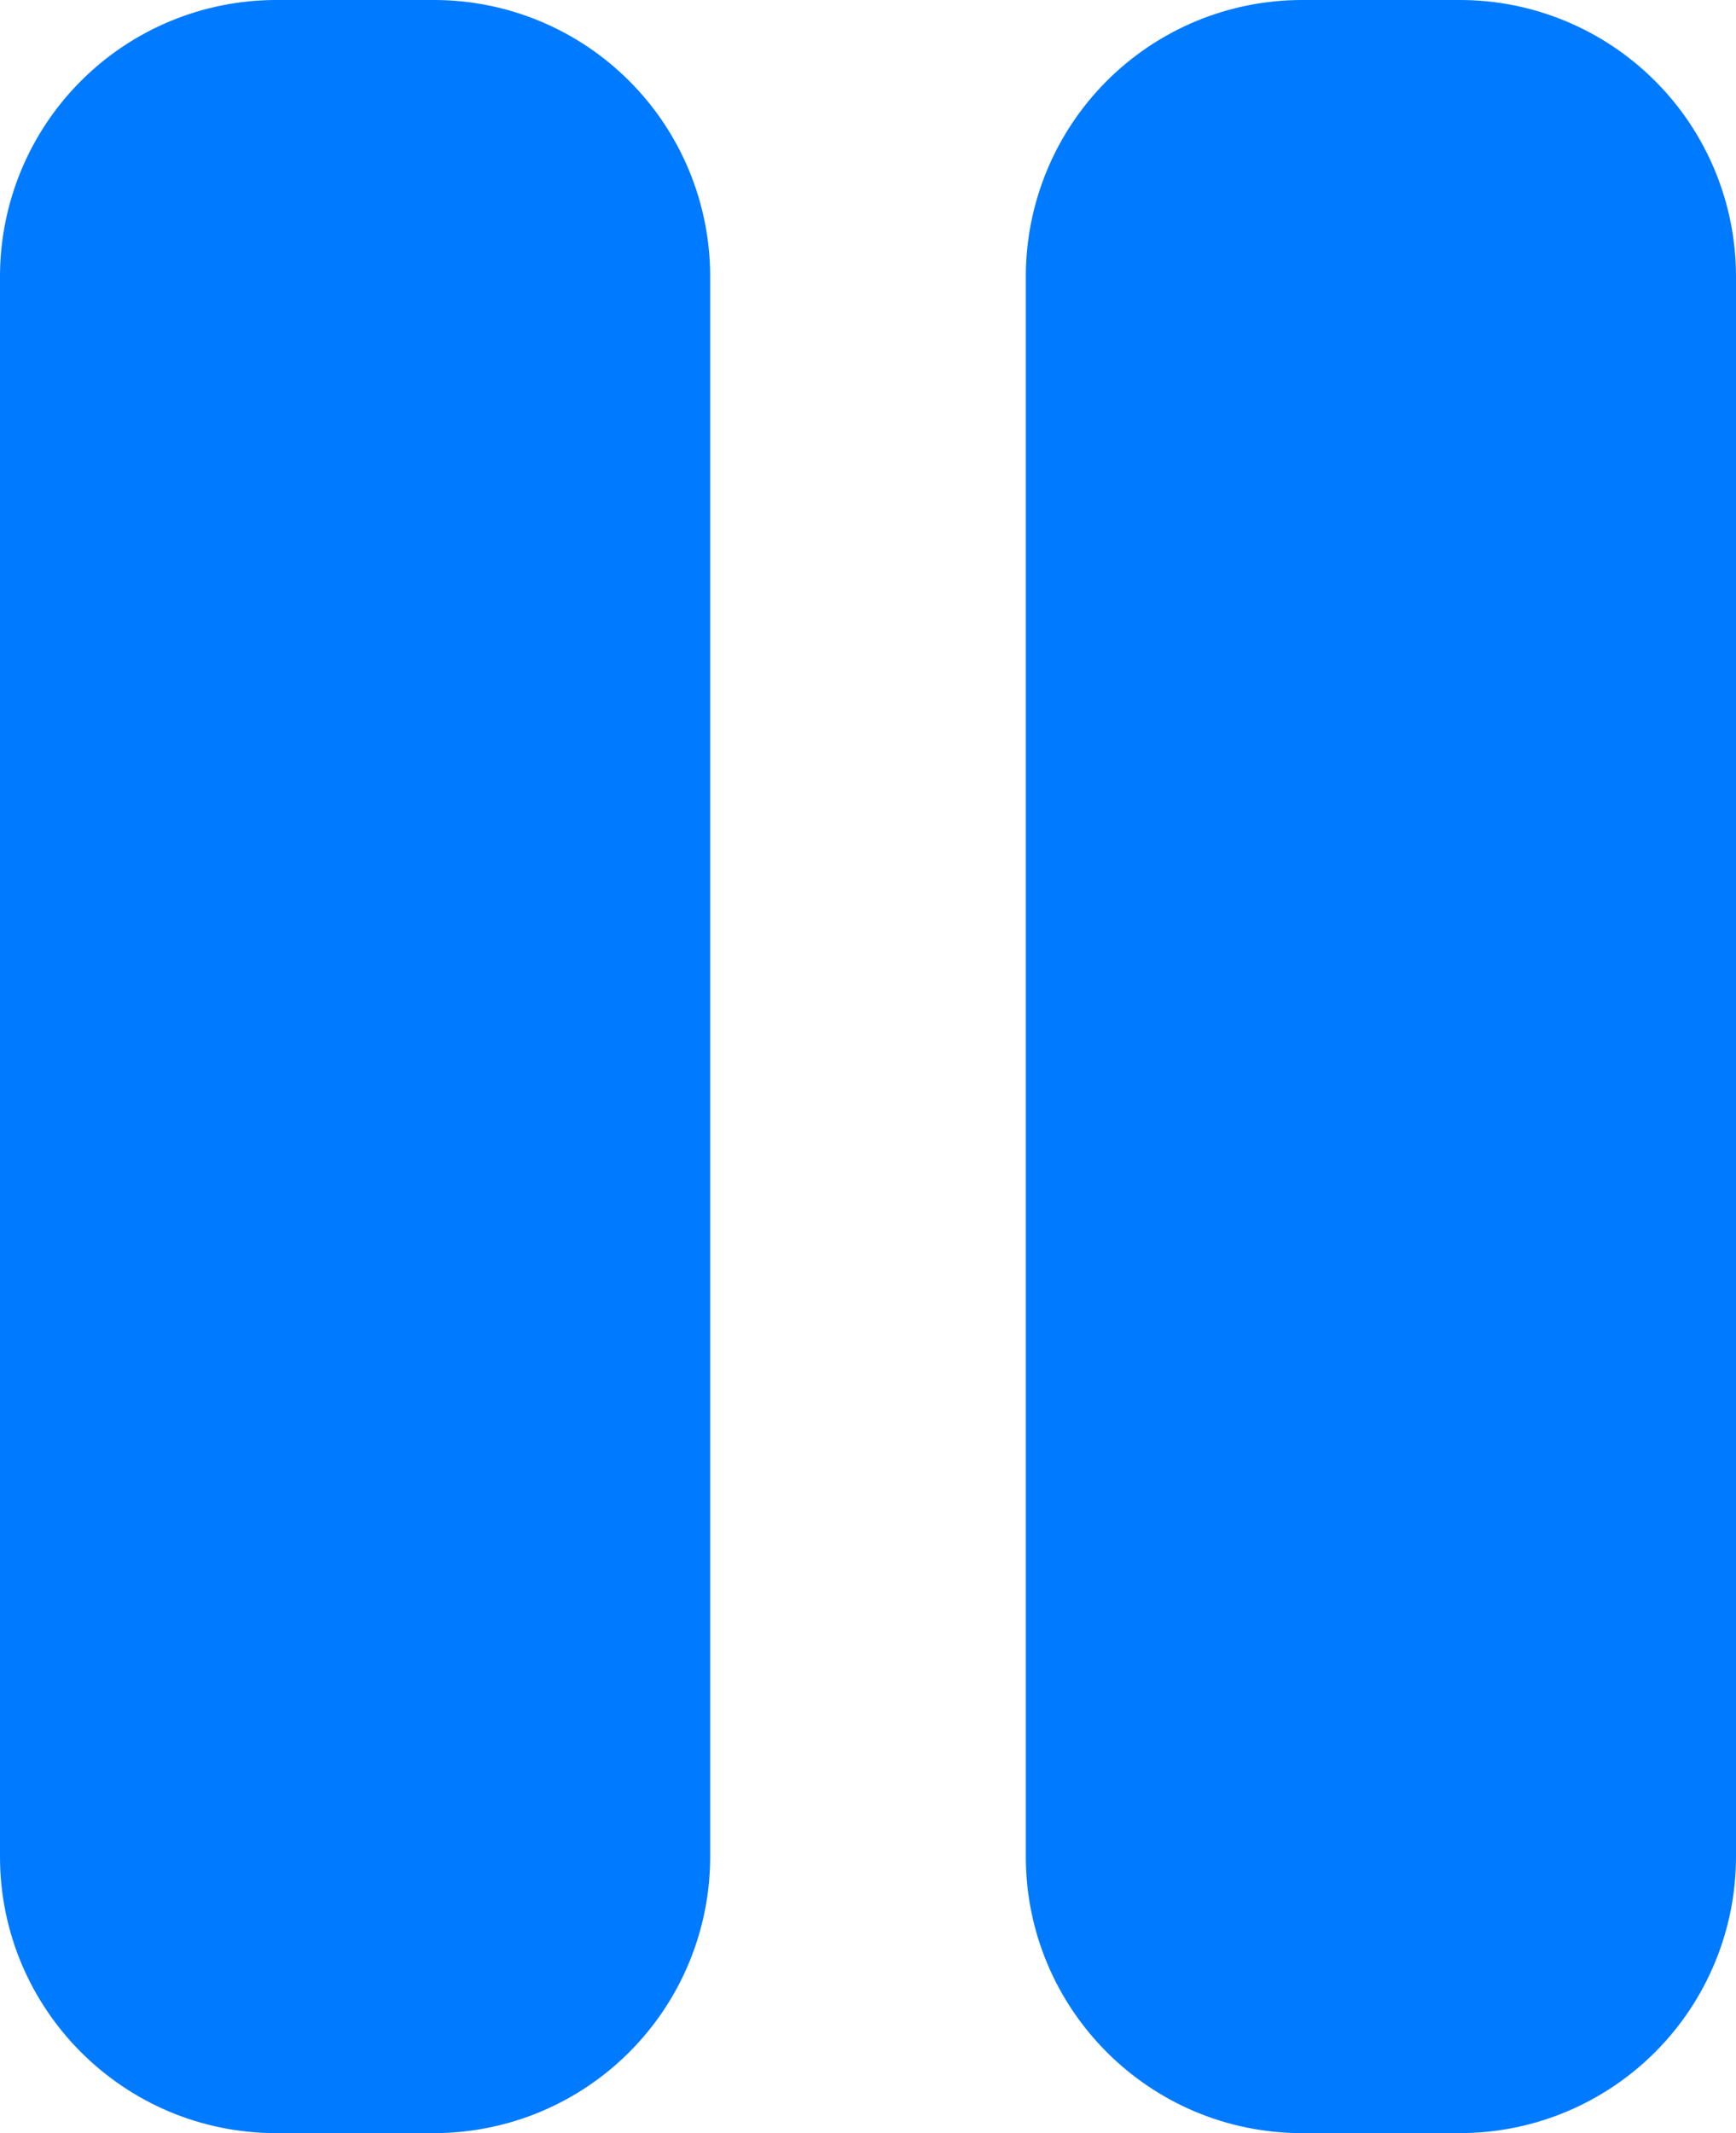 <svg width="57" height="70" viewBox="0 0 57 70" fill="none" xmlns="http://www.w3.org/2000/svg">
<path d="M9.068 0C6.663 0 4.357 0.956 2.656 2.658C0.955 4.359 0 6.667 0 9.074V60.926C0 65.935 4.063 70 9.068 70H14.25C16.655 70 18.962 69.044 20.662 67.342C22.363 65.641 23.318 63.333 23.318 60.926V9.074C23.318 6.667 22.363 4.359 20.662 2.658C18.962 0.956 16.655 0 14.25 0H9.068ZM42.75 0C40.345 0 38.038 0.956 36.338 2.658C34.637 4.359 33.682 6.667 33.682 9.074V60.926C33.682 65.935 37.744 70 42.75 70H47.932C50.337 70 52.643 69.044 54.344 67.342C56.045 65.641 57 63.333 57 60.926V9.074C57 6.667 56.045 4.359 54.344 2.658C52.643 0.956 50.337 0 47.932 0H42.75Z" fill="#007AFF"/>
</svg>
